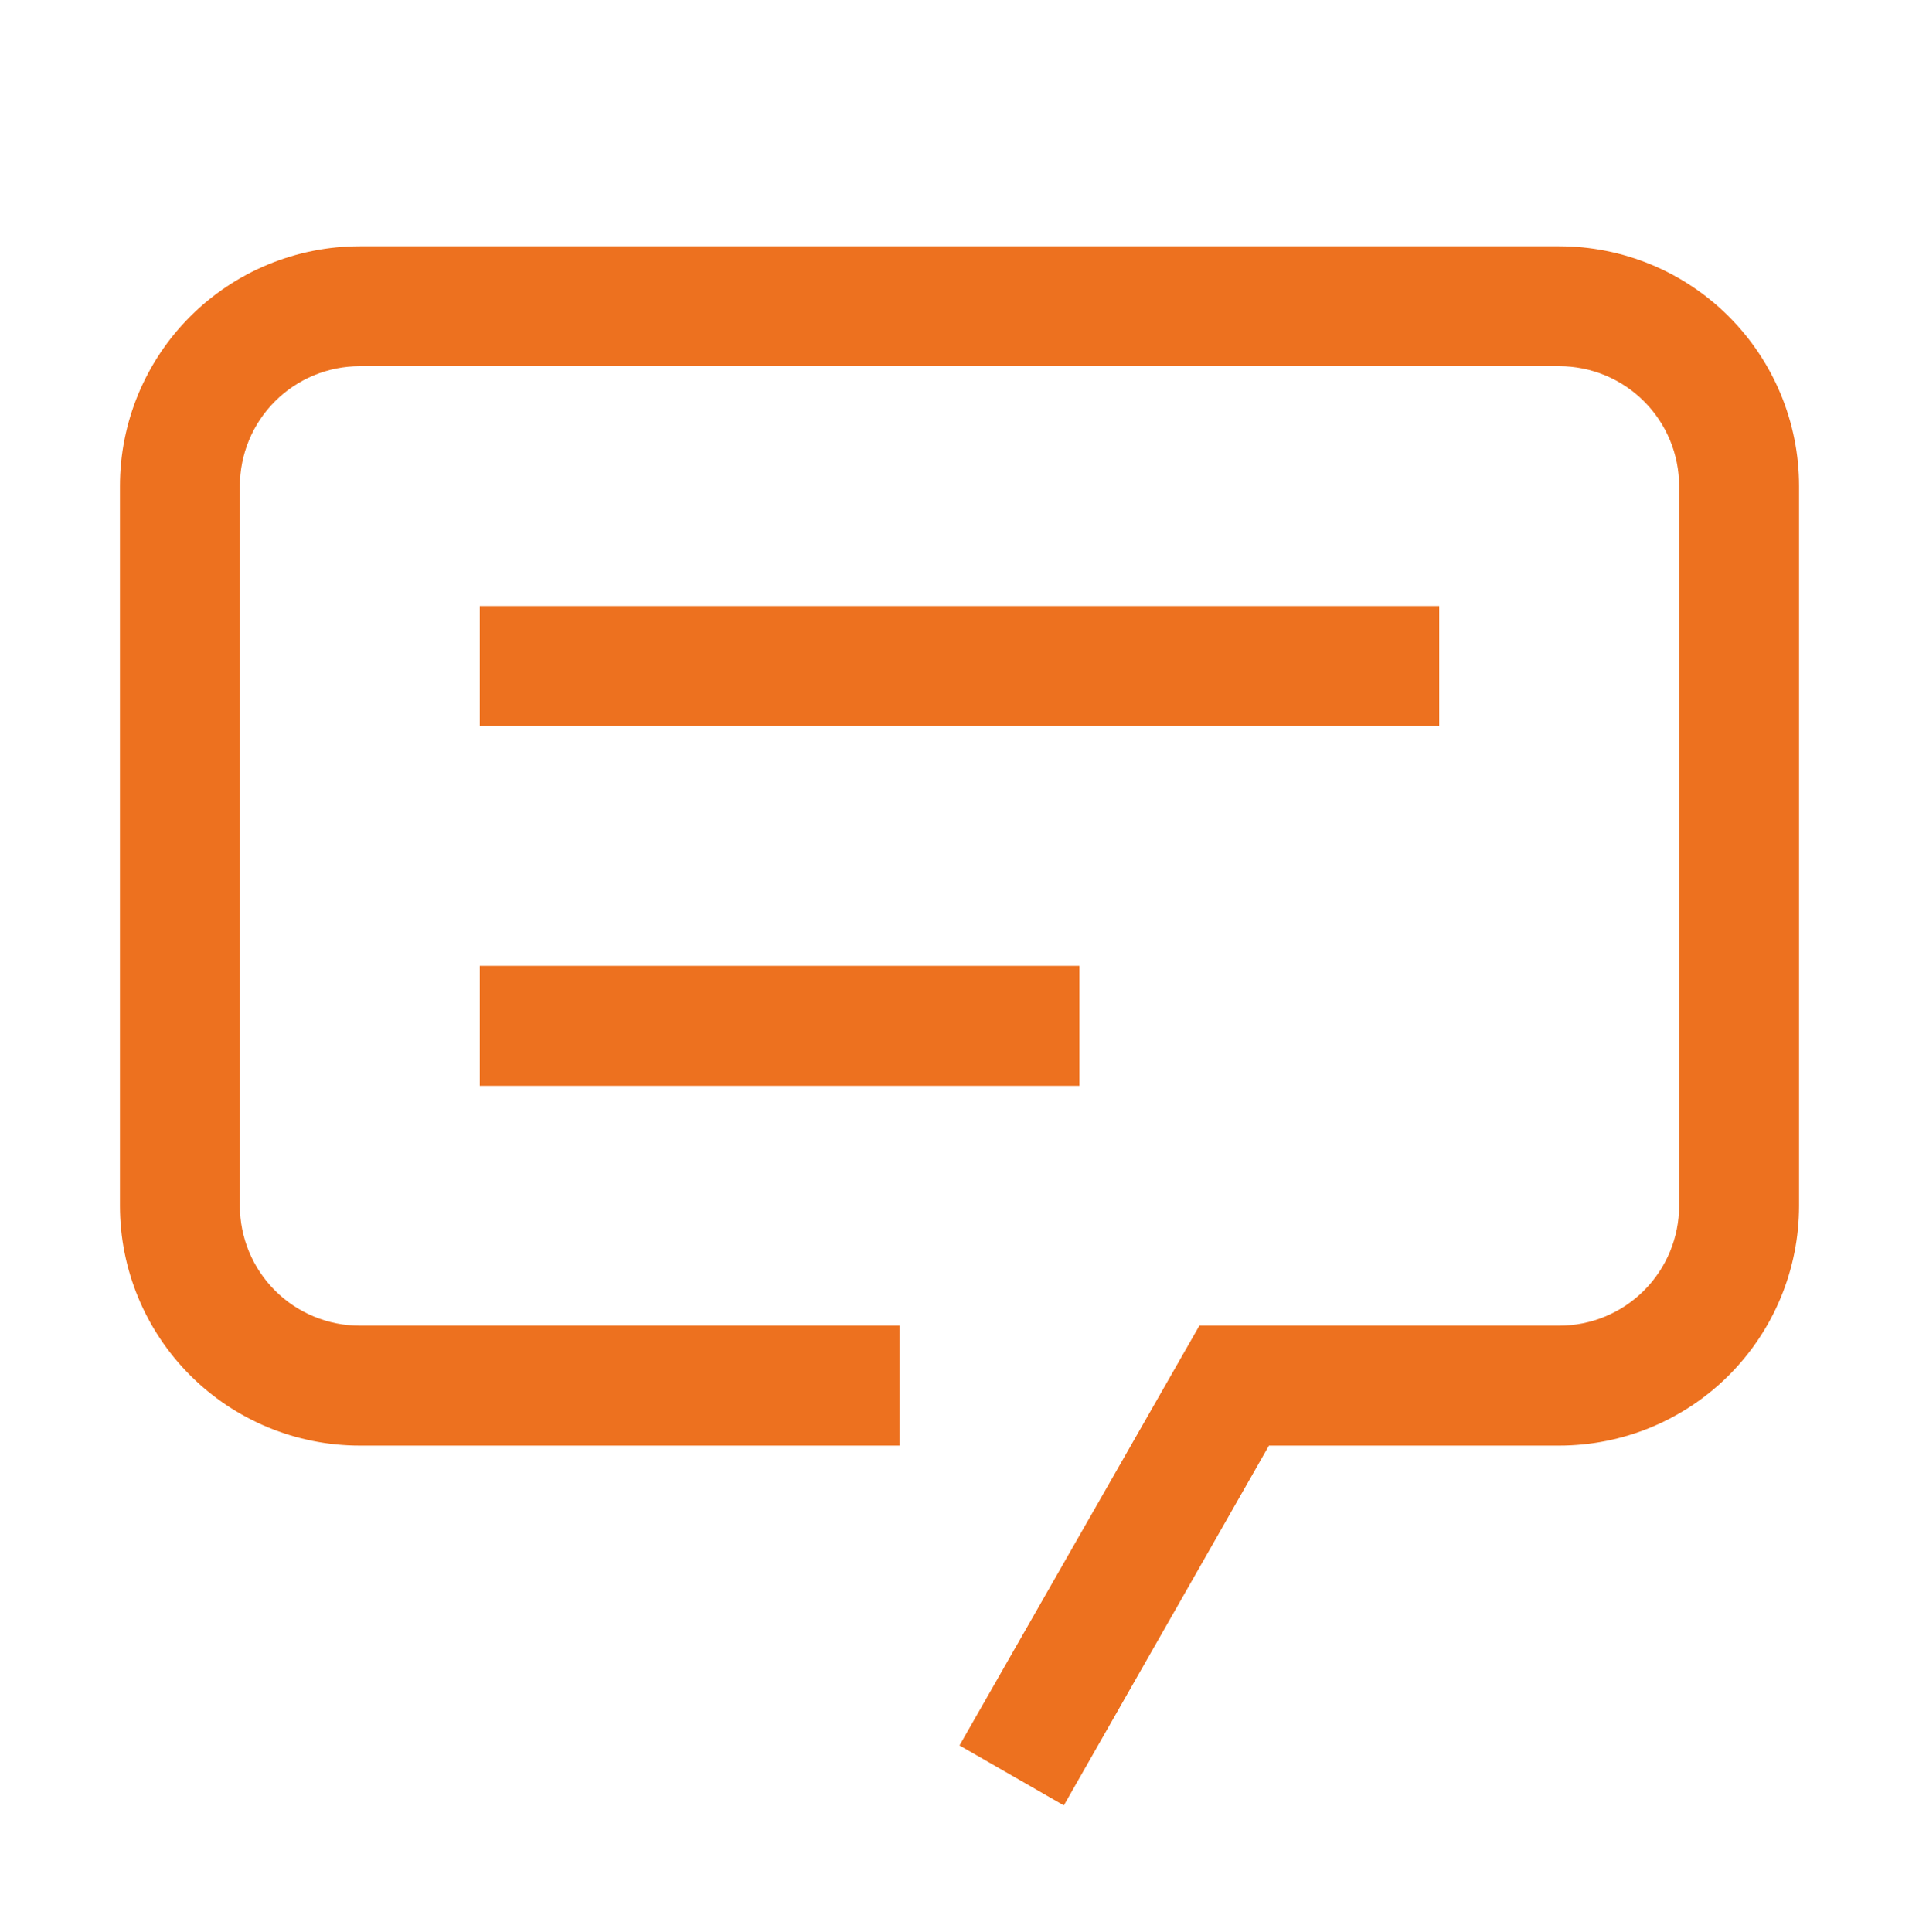 <svg width="150" height="151" viewBox="0 0 150 151" fill="none" xmlns="http://www.w3.org/2000/svg">
<path d="M83.156 141.125L75 136.438L93.75 103.625H121.875C124.361 103.625 126.746 102.637 128.504 100.879C130.262 99.121 131.25 96.736 131.25 94.25V38C131.25 35.514 130.262 33.129 128.504 31.371C126.746 29.613 124.361 28.625 121.875 28.625H28.125C25.639 28.625 23.254 29.613 21.496 31.371C19.738 33.129 18.75 35.514 18.75 38V94.25C18.75 96.736 19.738 99.121 21.496 100.879C23.254 102.637 25.639 103.625 28.125 103.625H70.312V113H28.125C23.152 113 18.383 111.025 14.867 107.508C11.35 103.992 9.375 99.223 9.375 94.25V38C9.375 33.027 11.35 28.258 14.867 24.742C18.383 21.225 23.152 19.25 28.125 19.25H121.875C126.848 19.25 131.617 21.225 135.133 24.742C138.65 28.258 140.625 33.027 140.625 38V94.25C140.625 99.223 138.65 103.992 135.133 107.508C131.617 111.025 126.848 113 121.875 113H99.188L83.156 141.125Z" fill="#ED711F"/>
<path d="M37.5 47.375H112.5V56.75H37.5V47.375ZM37.5 75.5H84.375V84.875H37.5V75.5Z" fill="#ED711F"/>
</svg>
